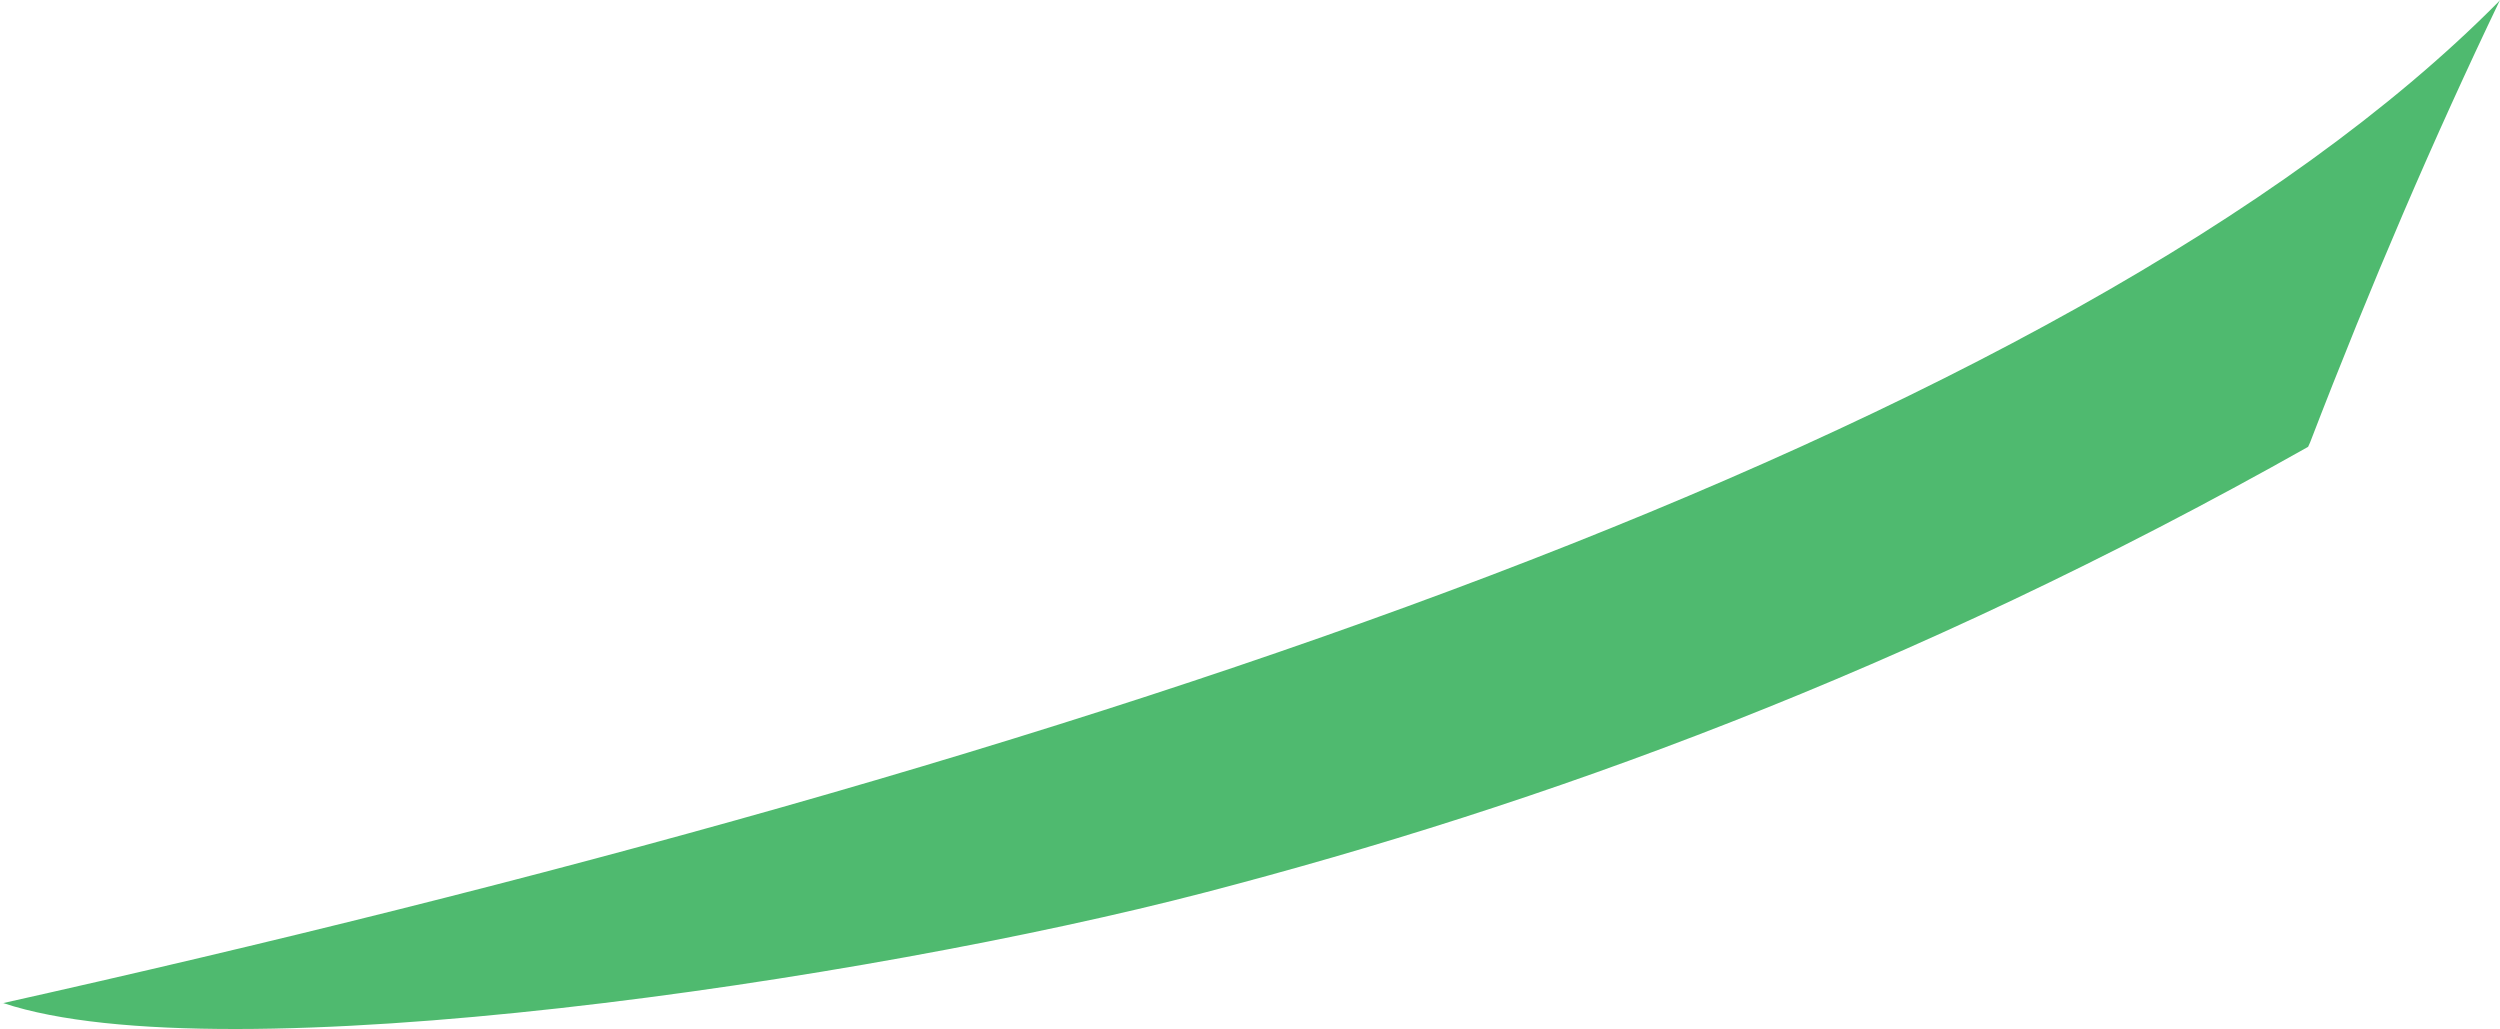 <?xml version="1.0" encoding="iso-8859-1"?>
<!-- Generator: Adobe Illustrator 16.0.0, SVG Export Plug-In . SVG Version: 6.00 Build 0)  -->
<!DOCTYPE svg PUBLIC "-//W3C//DTD SVG 1.1//EN" "http://www.w3.org/Graphics/SVG/1.1/DTD/svg11.dtd">
<svg version="1.1" id="Layer_1" xmlns="http://www.w3.org/2000/svg" xmlns:xlink="http://www.w3.org/1999/xlink" x="0px" y="0px"
	 width="21.887px" height="9.009px" viewBox="0 0 21.887 9.009" style="enable-background:new 0 0 21.887 9.009;"
	 xml:space="preserve">
<path style="fill:#4FBA6F;" d="M20.207,3.912c-3.519,1.983-6.717,3.135-9.66,3.902C7.604,8.582,1.949,9.422,0.029,8.782L0,8.788
	c9.376-2.095,18.111-4.975,21.873-8.771L21.887,0c-0.573,1.194-1.129,2.486-1.662,3.872L20.207,3.912z"/>
</svg>
